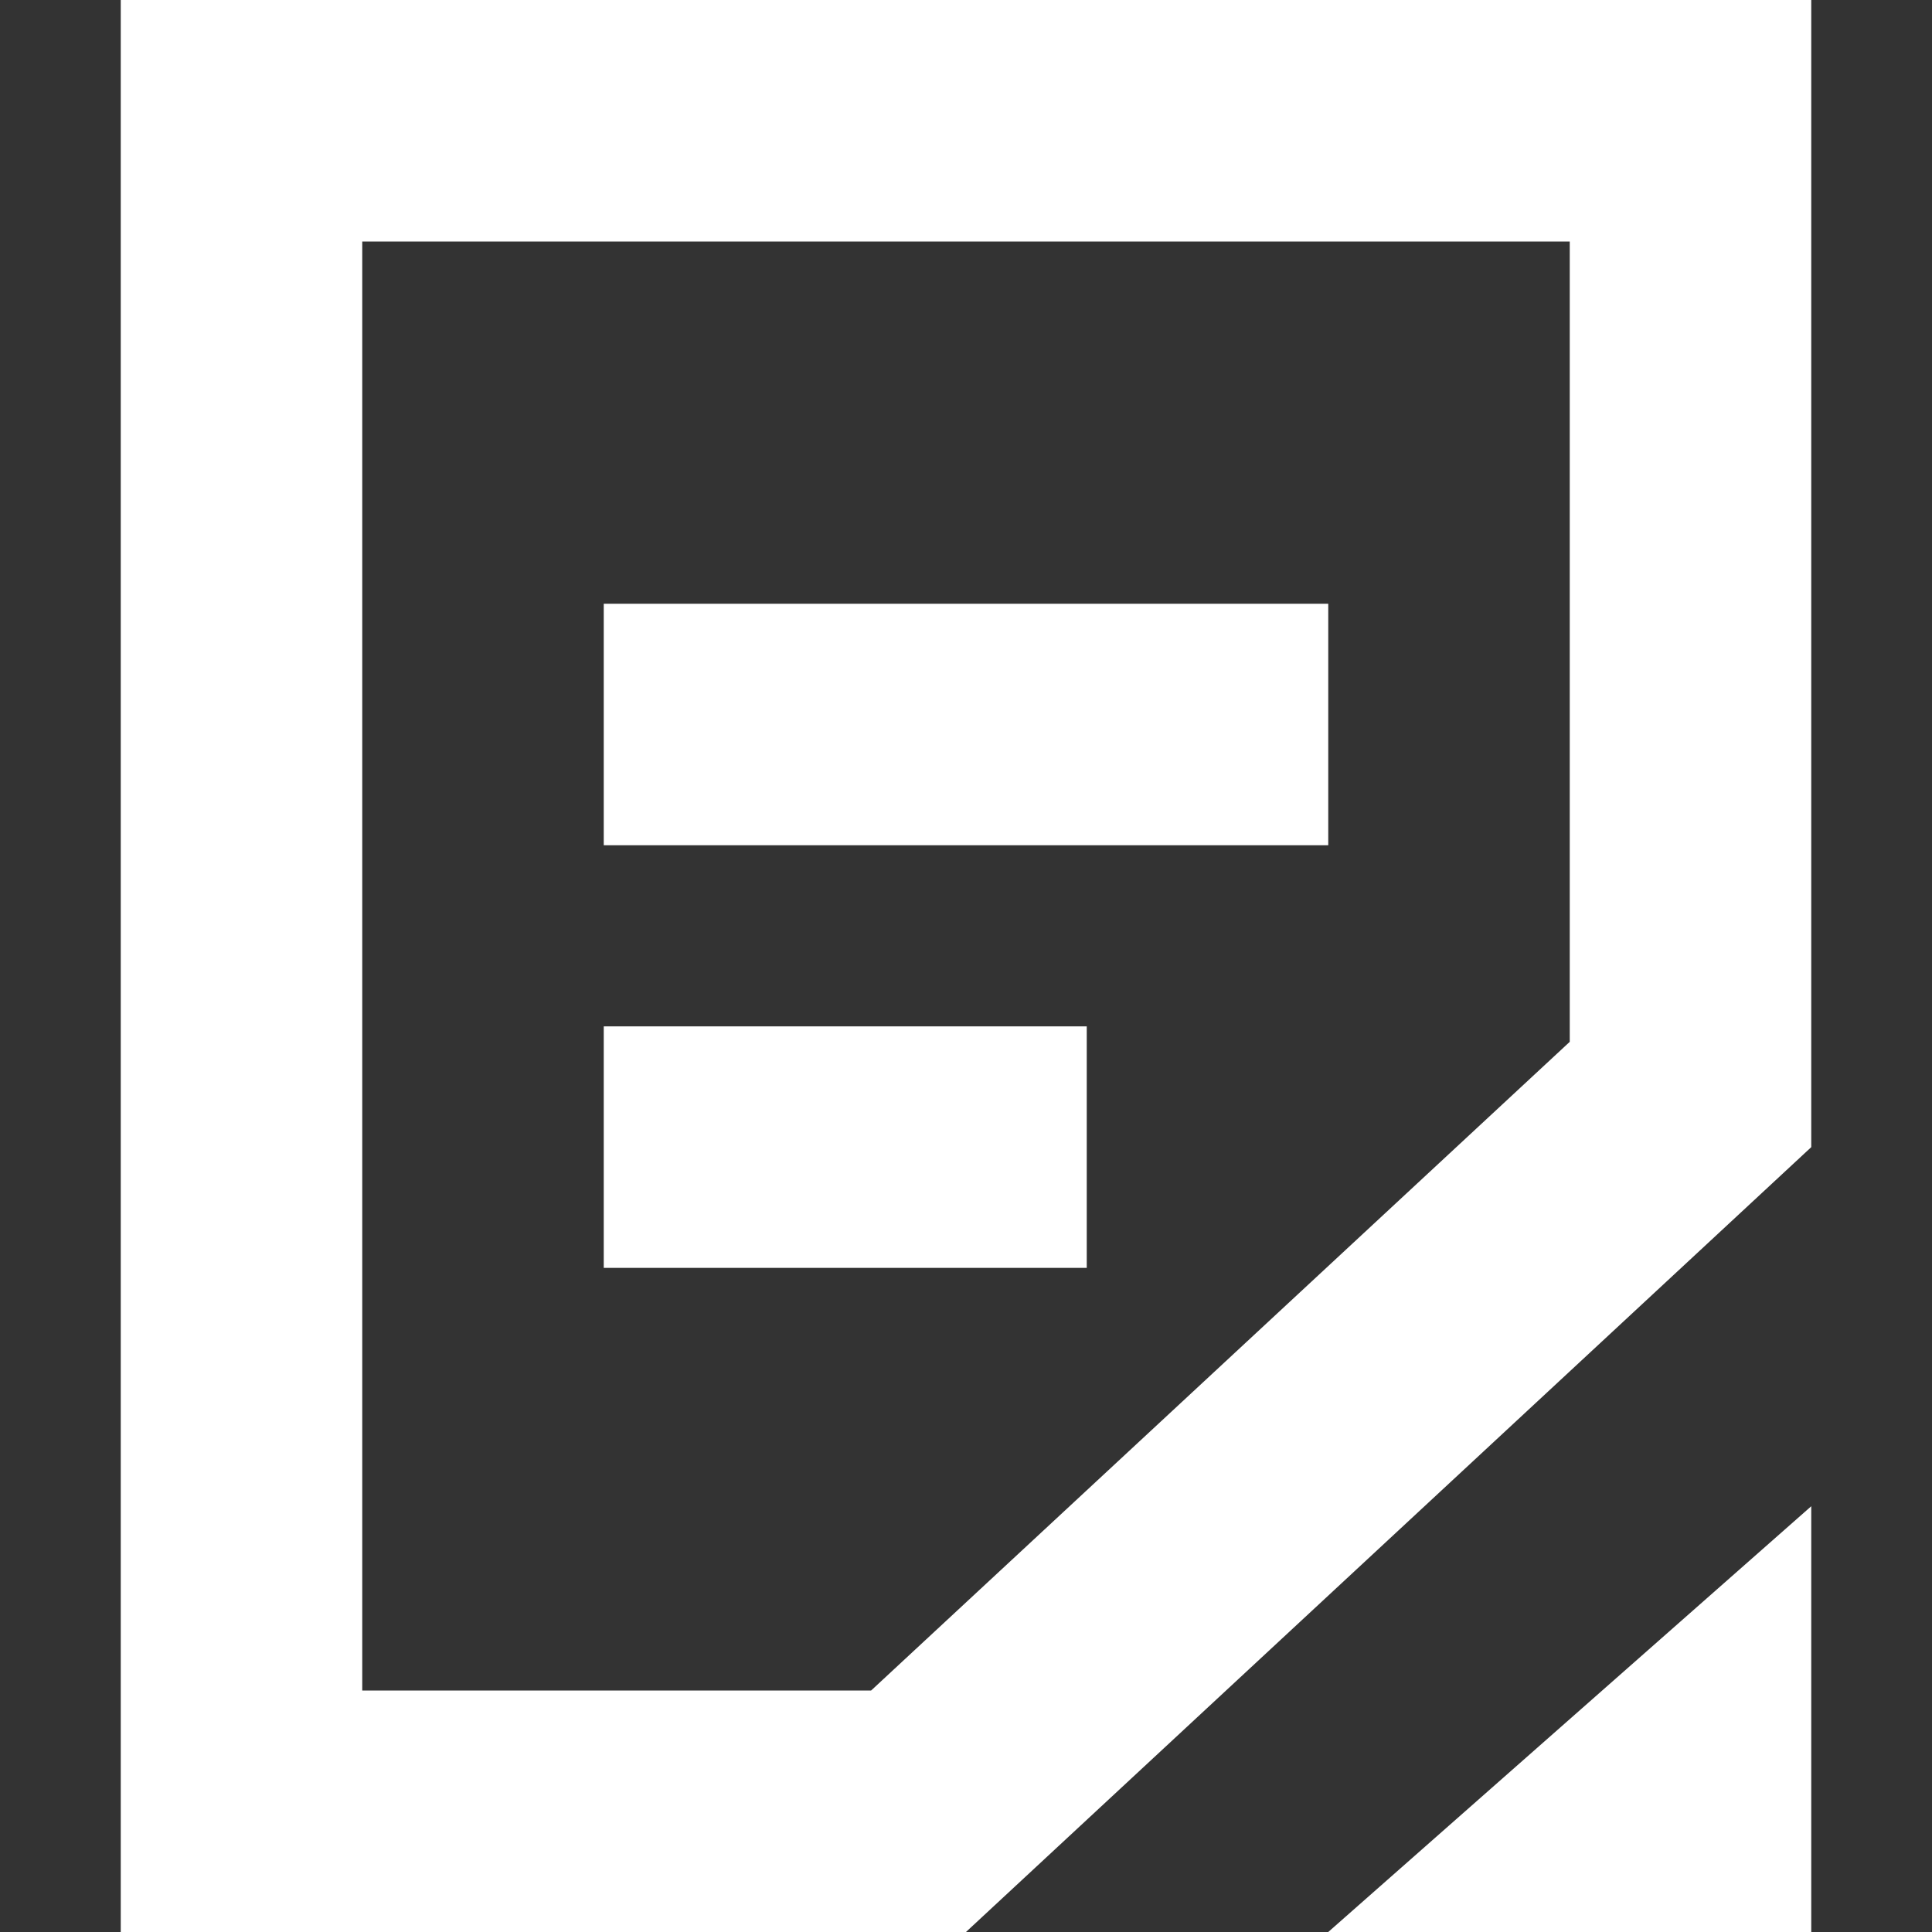 <?xml version="1.0" encoding="UTF-8"?>
<svg width="16px" height="16px" viewBox="0 0 16 16" version="1.1" xmlns="http://www.w3.org/2000/svg" xmlns:xlink="http://www.w3.org/1999/xlink">
    <rect x="0" y="0" width="16" height="16" fill="#333333" stroke="none"/>
    <title>2590EC16-BEFA-4163-A930-31F6DBBD0707</title>
    <g id="New_MyPage" stroke="none" stroke-width="1" fill="none" fill-rule="evenodd">
        <g id="My-Page_07_My_Foundation_최종" transform="translate(-785, -989)">
            <g id="Contents" transform="translate(650, 162)">
                <g id="02-copy-2" transform="translate(0, 702)">
                    <g id="btn_assessment" transform="translate(121, 117)">
                        <g id="icon_16px_assessment" transform="translate(14, 8)">
                            <path d="M14,1 L14,9.064 L7.607,15 L2,15 L2,1 L14,1 Z" id="Combined-Shape" stroke="#FFFFFF" stroke-width="2"></path>
                            <polygon id="Path-10" fill="#FFFFFF" points="15 12.474 11 16 15 16"></polygon>
                            <rect id="Rectangle" fill="#FFFFFF" x="5" y="5" width="6" height="2"></rect>
                            <rect id="Rectangle" fill="#FFFFFF" x="5" y="8.5" width="4" height="2"></rect>
                        </g>
                    </g>
                </g>
            </g>
        </g>
    </g>
</svg>